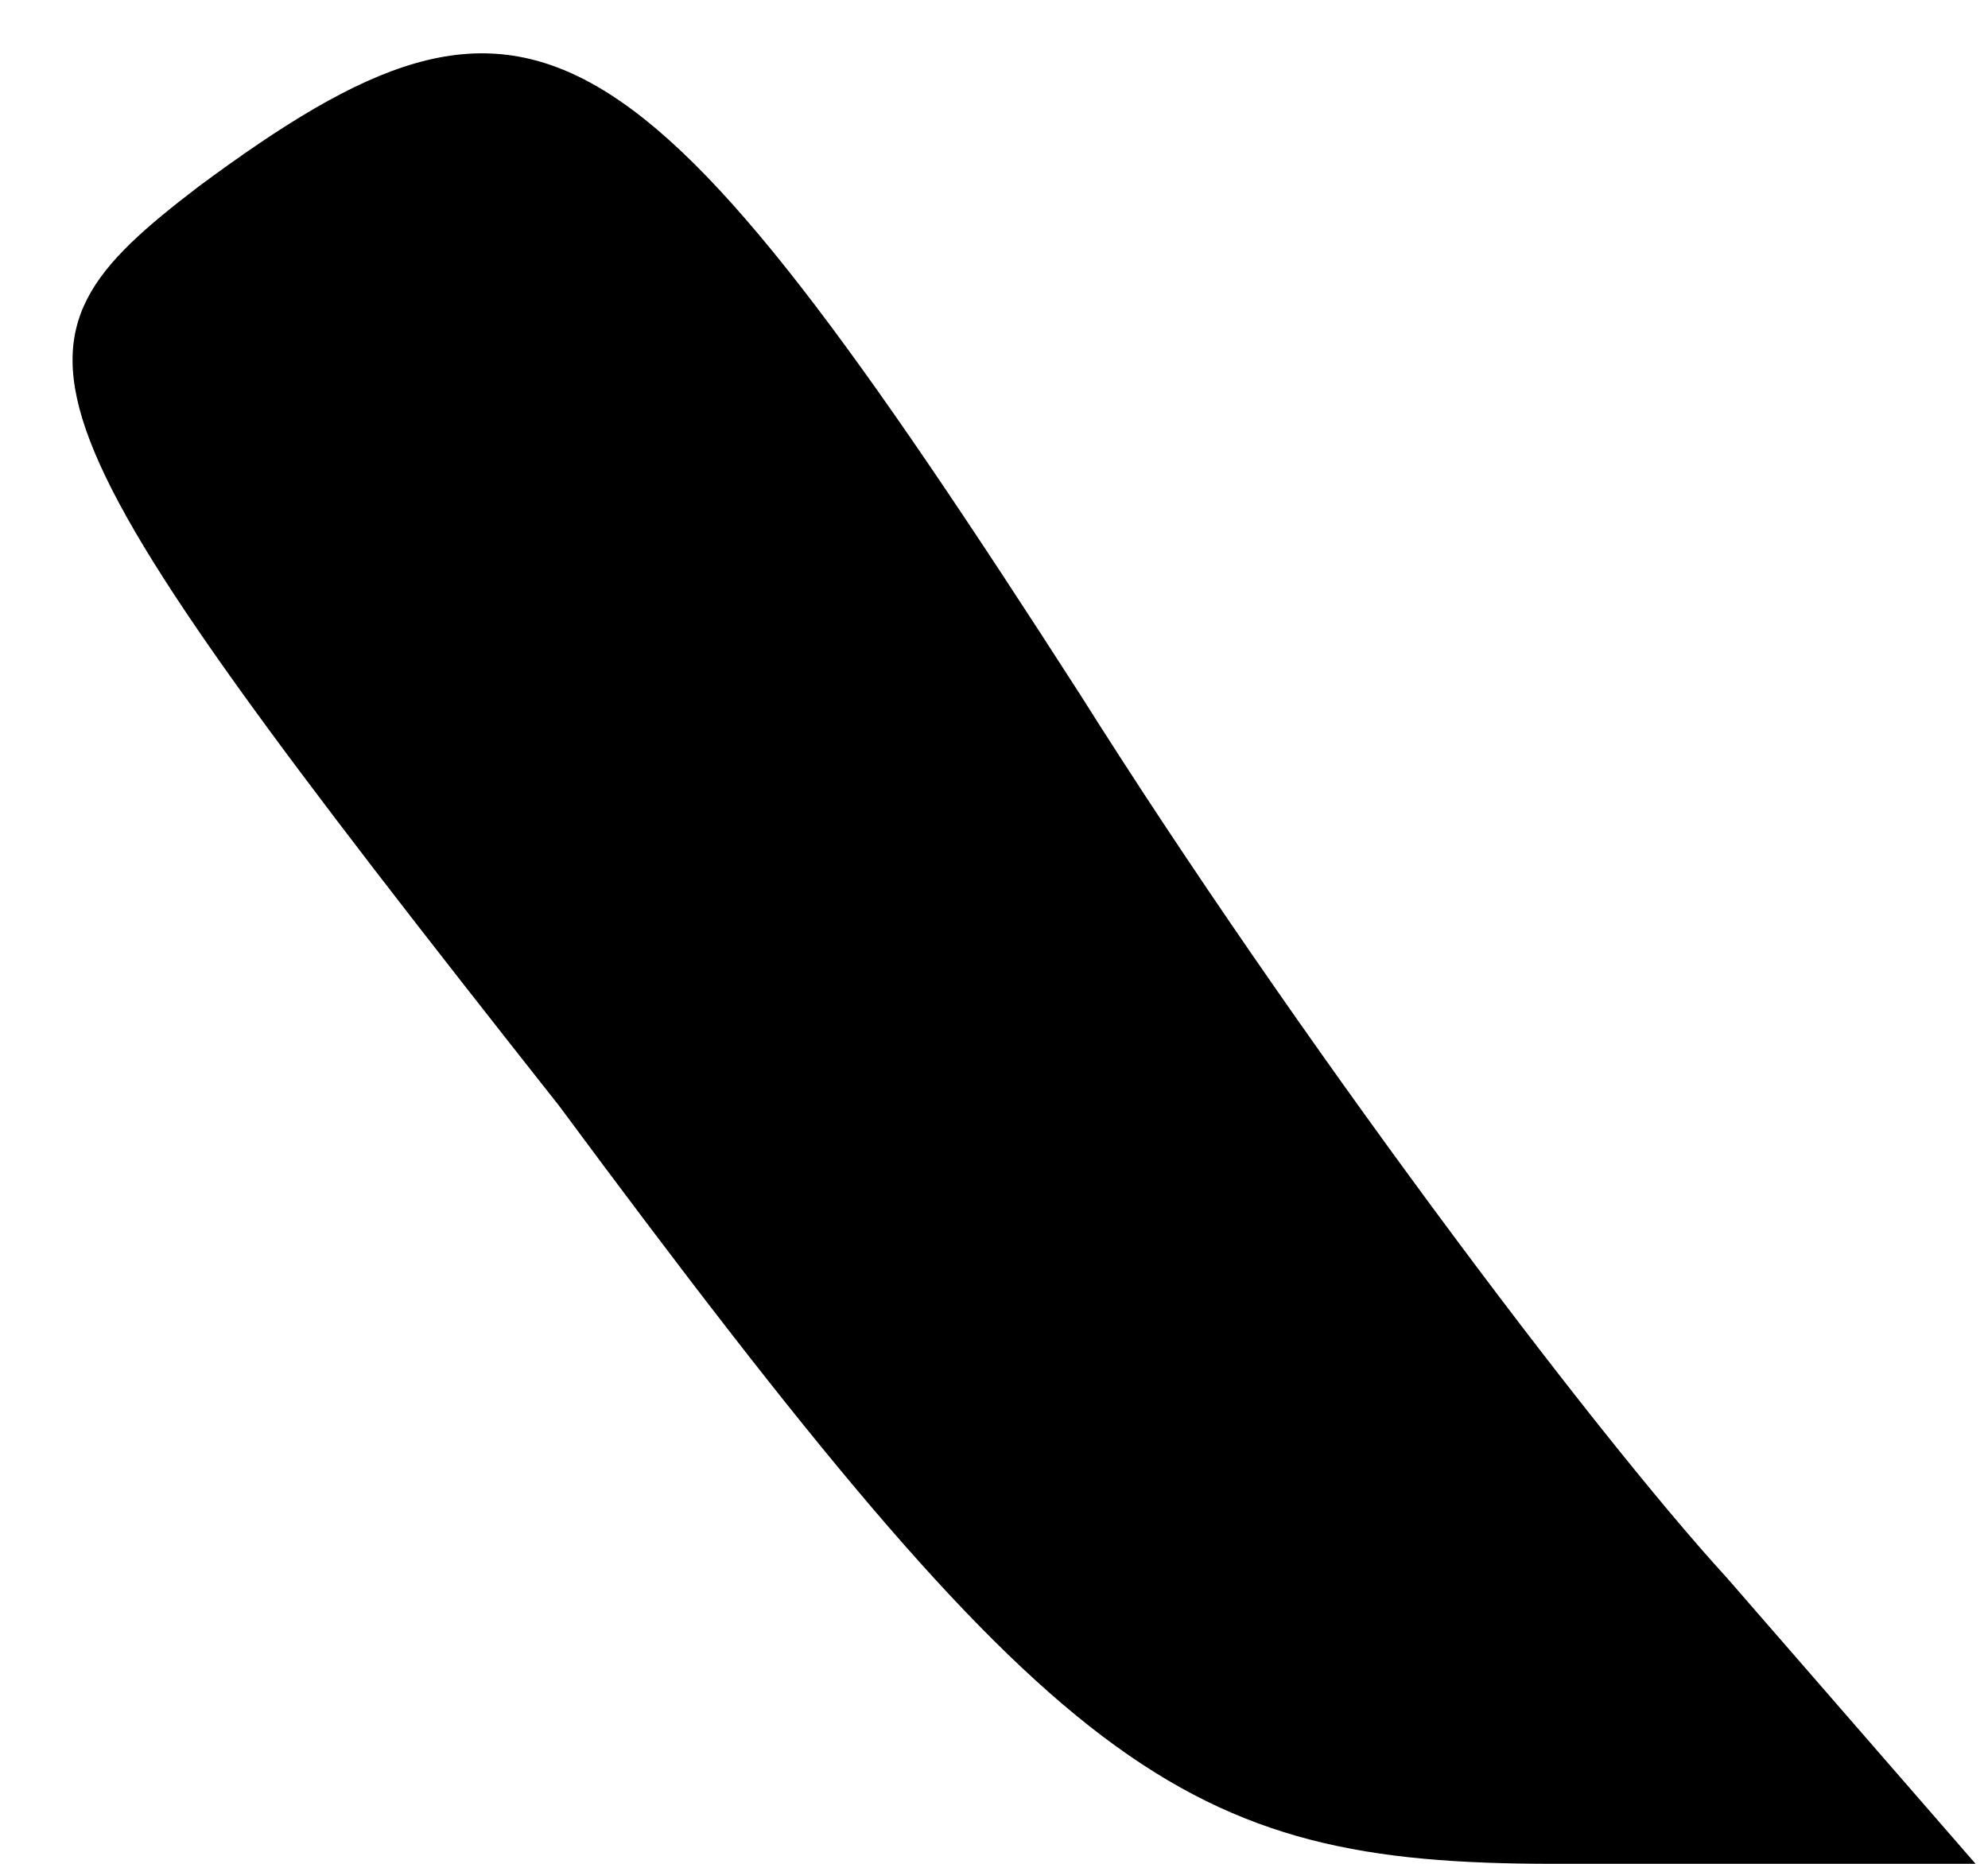 <?xml version="1.0" standalone="no"?>
<!DOCTYPE svg PUBLIC "-//W3C//DTD SVG 20010904//EN"
 "http://www.w3.org/TR/2001/REC-SVG-20010904/DTD/svg10.dtd">
<svg version="1.0" xmlns="http://www.w3.org/2000/svg"
 width="16pt" height="15pt" viewBox="0 0 16 15"
 preserveAspectRatio="xMidYMid meet">
<g transform="translate(0,15) scale(0.1,-0.1)"
fill="#000000" stroke="none">
<path fill="#000000" stroke="none" d="M16 135 c-17 -13 -16 -17 29 -74 40
-54 50 -61 80 -61 l34 0 -20 23 c-11 12 -35 44 -52 71 -36 56 -44 61 -71 41z"/>
</g>
</svg>
